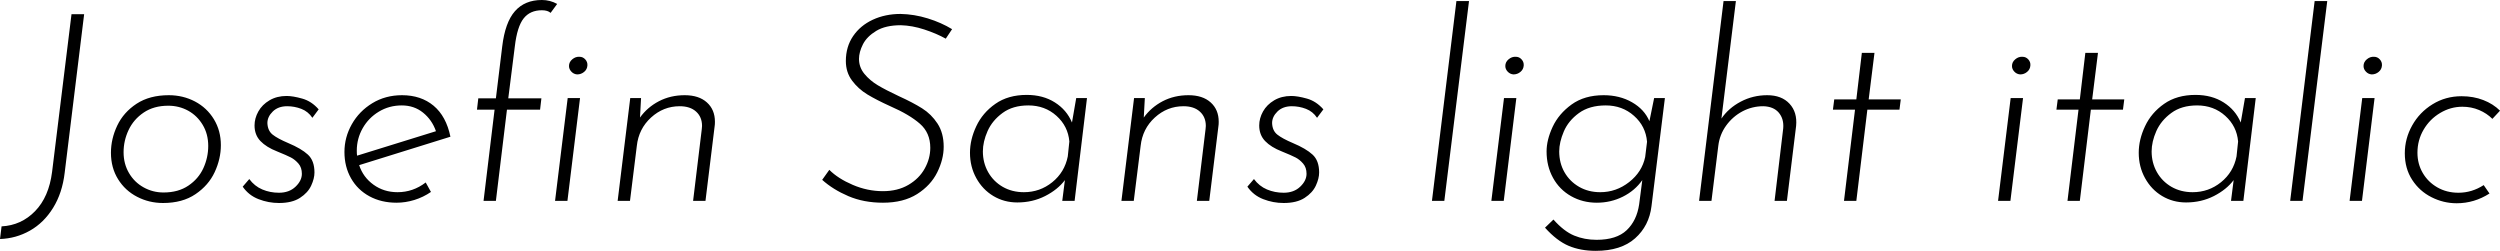 <svg xmlns="http://www.w3.org/2000/svg" viewBox="-2.88 44.992 684.576 68.688"><path d="M14.83 92.30Q14.18 97.84 11.66 101.91Q9.14 105.98 5.33 108.14Q1.51 110.30-2.88 110.44L-2.88 110.44L-2.45 106.98Q2.95 106.70 6.73 102.81Q10.51 98.92 11.38 92.08L11.38 92.08L16.70 48.88L20.16 48.88L14.83 92.30ZM41.76 100.58Q37.94 100.58 34.67 98.88Q31.39 97.19 29.45 94.06Q27.50 90.93 27.50 86.82L27.50 86.82Q27.50 83.01 29.23 79.37Q30.96 75.74 34.52 73.40Q38.09 71.06 43.34 71.06L43.34 71.06Q47.23 71.06 50.51 72.78Q53.78 74.51 55.69 77.64Q57.60 80.78 57.60 84.74L57.60 84.74Q57.60 88.48 55.91 92.12Q54.22 95.75 50.65 98.16Q47.09 100.58 41.76 100.58L41.76 100.58ZM41.90 97.70Q45.94 97.70 48.71 95.82Q51.48 93.95 52.81 91.04Q54.14 88.12 54.14 84.95L54.14 84.95Q54.14 81.71 52.63 79.19Q51.12 76.67 48.64 75.30Q46.15 73.94 43.20 73.94L43.20 73.94Q39.24 73.94 36.47 75.81Q33.70 77.68 32.33 80.60Q30.96 83.51 30.96 86.68L30.96 86.68Q30.96 89.85 32.44 92.37Q33.91 94.89 36.43 96.29Q38.95 97.70 41.90 97.70L41.90 97.70ZM73.51 100.58Q70.63 100.58 67.93 99.53Q65.23 98.49 63.58 96.11L63.58 96.11L65.38 94.02Q66.82 95.97 68.94 96.87Q71.06 97.77 73.51 97.77L73.51 97.77Q76.32 97.77 78.05 96.11Q79.78 94.46 79.78 92.58L79.78 92.58Q79.78 90.86 78.84 89.78Q77.90 88.70 76.79 88.12Q75.67 87.54 73.01 86.46L73.01 86.46Q70.06 85.31 68.44 83.62Q66.82 81.93 66.82 79.34L66.82 79.34Q66.82 77.39 67.86 75.52Q68.90 73.65 70.92 72.46Q72.94 71.27 75.60 71.27L75.60 71.27Q77.33 71.27 79.88 71.99Q82.44 72.71 84.38 74.94L84.38 74.94L82.66 77.25Q81.50 75.52 79.63 74.80Q77.76 74.08 75.74 74.08L75.74 74.08Q73.30 74.08 71.82 75.52Q70.34 76.96 70.34 78.69L70.34 78.69Q70.42 80.78 71.78 81.86Q73.15 82.94 76.03 84.16L76.03 84.16Q79.63 85.67 81.43 87.33Q83.23 88.98 83.23 92.22L83.23 92.22Q83.23 93.88 82.33 95.82Q81.43 97.77 79.27 99.17Q77.11 100.58 73.51 100.58L73.51 100.58ZM105.98 97.62Q110.23 97.62 113.69 94.96L113.69 94.96L115.13 97.55Q113.04 98.99 110.59 99.75Q108.14 100.50 105.70 100.50L105.70 100.50Q101.52 100.50 98.28 98.74Q95.04 96.98 93.24 93.81Q91.44 90.64 91.44 86.61L91.44 86.61Q91.44 82.58 93.46 79.01Q95.47 75.45 99.07 73.25Q102.67 71.06 107.21 71.06L107.21 71.06Q112.39 71.06 115.85 73.94Q119.30 76.82 120.46 82.43L120.46 82.43L95.47 90.21Q96.55 93.52 99.40 95.57Q102.24 97.62 105.98 97.62L105.98 97.62ZM107.14 73.86Q103.68 73.86 100.87 75.56Q98.06 77.25 96.44 80.09Q94.82 82.94 94.82 86.25L94.82 86.25Q94.82 87.18 94.90 87.62L94.90 87.62L116.50 80.92Q115.42 77.82 112.97 75.84Q110.52 73.86 107.14 73.86L107.14 73.86ZM129.53 100L132.55 75.02L127.73 75.02L128.09 71.92L132.91 71.92L134.64 57.74Q135.43 51.11 138.13 48.05Q140.83 44.99 145.51 44.99L145.51 44.99Q147.74 44.99 149.69 46.07L149.69 46.07L147.89 48.52Q147.10 47.80 145.51 47.80L145.51 47.80Q142.27 47.80 140.51 50.03Q138.74 52.26 138.10 57.66L138.10 57.66L136.30 71.92L145.37 71.92L145.01 75.02L135.94 75.02L132.91 100L129.53 100ZM152.93 63.06Q152.93 61.98 153.83 61.23Q154.73 60.47 155.81 60.54L155.81 60.54Q156.74 60.54 157.39 61.26Q158.04 61.98 157.97 62.92L157.97 62.92Q157.90 64.00 157.07 64.68Q156.24 65.37 155.16 65.37L155.16 65.37Q154.22 65.30 153.58 64.61Q152.93 63.93 152.93 63.06L152.93 63.06ZM152.57 71.85L155.95 71.85L152.50 100L149.11 100L152.57 71.85ZM184.61 71.06Q188.50 71.06 190.69 73.04Q192.89 75.02 192.89 78.33L192.89 78.33Q192.89 79.12 192.82 79.48L192.82 79.48L190.30 100L186.91 100L189.29 80.34L189.36 79.48Q189.36 77.03 187.74 75.56Q186.12 74.08 183.24 74.08L183.24 74.08Q178.78 74.08 175.39 77.18Q172.01 80.27 171.50 84.95L171.50 84.95L169.63 100L166.25 100L169.70 71.85L172.66 71.85L172.37 77.18Q174.38 74.37 177.55 72.71Q180.72 71.06 184.61 71.06L184.61 71.06ZM256.10 55.58Q253.51 54.14 250.20 53.06Q246.89 51.98 243.79 51.90L243.79 51.90Q239.62 51.90 237.06 53.45Q234.50 55.00 233.42 57.12Q232.34 59.25 232.34 61.12L232.34 61.12Q232.34 63.42 233.82 65.22Q235.30 67.02 237.46 68.32Q239.62 69.62 243.29 71.34L243.29 71.34Q247.10 73.07 249.62 74.66Q252.14 76.24 253.84 78.83Q255.53 81.42 255.53 85.17L255.53 85.17Q255.53 88.62 253.76 92.19Q252 95.75 248.26 98.13Q244.51 100.50 238.90 100.50L238.90 100.50Q233.64 100.50 229.43 98.70Q225.22 96.90 222.26 94.24L222.26 94.24L224.21 91.50Q226.58 93.88 230.62 95.61Q234.65 97.34 238.90 97.34L238.90 97.34Q242.93 97.34 245.88 95.61Q248.83 93.88 250.34 91.14Q251.86 88.41 251.86 85.46L251.86 85.46Q251.86 81.35 249.01 78.87Q246.17 76.38 240.91 74.08L240.91 74.08Q237.10 72.35 234.61 70.84Q232.13 69.33 230.44 67.06Q228.74 64.79 228.74 61.70L228.74 61.70Q228.74 57.81 230.72 54.89Q232.70 51.98 236.12 50.39Q239.54 48.81 243.72 48.81L243.72 48.81Q247.46 48.88 251.17 50.03Q254.88 51.18 257.83 52.98L257.83 52.98L256.10 55.58ZM291.82 71.85L294.77 71.85L291.38 100L288.00 100L288.72 94.31Q286.78 96.90 283.32 98.67Q279.86 100.43 275.69 100.43L275.69 100.43Q272.09 100.43 269.14 98.67Q266.18 96.90 264.46 93.77Q262.73 90.64 262.73 86.82L262.73 86.82Q262.73 83.22 264.46 79.55Q266.18 75.88 269.68 73.43Q273.17 70.98 278.28 70.98L278.28 70.98Q282.74 70.98 285.98 73.04Q289.22 75.09 290.66 78.54L290.66 78.54L291.82 71.85ZM289.51 87.83L289.94 83.73Q289.58 79.55 286.42 76.71Q283.25 73.86 278.71 73.86L278.71 73.86Q274.46 73.86 271.66 75.92Q268.85 77.97 267.55 80.88Q266.26 83.80 266.26 86.46L266.26 86.46Q266.26 89.56 267.70 92.12Q269.14 94.67 271.69 96.15Q274.25 97.62 277.49 97.62L277.49 97.62Q281.88 97.62 285.26 94.89Q288.65 92.15 289.51 87.83L289.51 87.83ZM322.56 71.06Q326.45 71.06 328.64 73.04Q330.84 75.02 330.84 78.33L330.84 78.33Q330.84 79.12 330.77 79.48L330.77 79.48L328.25 100L324.86 100L327.24 80.34L327.31 79.48Q327.31 77.03 325.69 75.56Q324.07 74.08 321.19 74.08L321.19 74.08Q316.73 74.08 313.34 77.18Q309.96 80.27 309.46 84.95L309.46 84.95L307.58 100L304.20 100L307.66 71.85L310.61 71.85L310.32 77.18Q312.34 74.37 315.50 72.71Q318.67 71.06 322.56 71.06L322.56 71.06ZM348.62 100.58Q345.74 100.58 343.04 99.53Q340.34 98.49 338.69 96.11L338.69 96.11L340.49 94.02Q341.93 95.97 344.05 96.87Q346.18 97.77 348.62 97.77L348.62 97.77Q351.43 97.77 353.16 96.11Q354.89 94.46 354.89 92.58L354.89 92.58Q354.89 90.86 353.95 89.78Q353.02 88.70 351.90 88.12Q350.78 87.54 348.12 86.46L348.12 86.46Q345.17 85.31 343.55 83.62Q341.93 81.93 341.93 79.34L341.93 79.34Q341.93 77.39 342.97 75.52Q344.02 73.65 346.03 72.46Q348.05 71.27 350.71 71.27L350.71 71.27Q352.44 71.27 355.00 71.99Q357.55 72.71 359.50 74.94L359.50 74.94L357.77 77.25Q356.62 75.52 354.74 74.80Q352.87 74.08 350.86 74.08L350.86 74.08Q348.41 74.08 346.93 75.52Q345.46 76.96 345.46 78.69L345.46 78.69Q345.53 80.78 346.90 81.86Q348.26 82.94 351.14 84.16L351.14 84.16Q354.74 85.67 356.54 87.33Q358.34 88.98 358.34 92.22L358.34 92.22Q358.34 93.88 357.44 95.82Q356.54 97.77 354.38 99.17Q352.22 100.58 348.62 100.58L348.62 100.58ZM395.93 45.28L399.38 45.28L392.62 100L389.23 100L395.93 45.28ZM408.96 71.85L412.34 71.85L408.89 100L405.50 100L408.96 71.85ZM409.32 63.06Q409.32 61.98 410.22 61.23Q411.12 60.47 412.20 60.54L412.20 60.54Q413.14 60.54 413.78 61.26Q414.43 61.98 414.36 62.92L414.36 62.92Q414.29 64.00 413.46 64.68Q412.63 65.37 411.55 65.37L411.55 65.37Q410.62 65.30 409.97 64.61Q409.32 63.93 409.32 63.06L409.32 63.06ZM450.07 71.85L453.02 71.85L449.35 101.44Q448.70 106.84 444.85 110.26Q441 113.68 434.09 113.68L434.09 113.68Q429.91 113.68 426.67 112.31Q423.43 110.94 420.19 107.34L420.19 107.34L422.50 105.11Q425.38 108.35 428.18 109.50Q430.99 110.66 434.30 110.66L434.30 110.66Q439.78 110.66 442.55 108.03Q445.32 105.40 445.97 100.94L445.97 100.94L446.83 94.31Q444.82 97.19 441.50 98.85Q438.19 100.50 434.38 100.50L434.38 100.50Q430.49 100.50 427.32 98.70Q424.15 96.90 422.39 93.70Q420.62 90.50 420.62 86.46L420.62 86.46Q420.62 83.30 422.28 79.73Q423.94 76.17 427.46 73.61Q430.99 71.06 436.25 71.06L436.25 71.06Q440.64 71.06 444.02 73Q447.41 74.94 448.78 78.18L448.78 78.18L450.07 71.85ZM447.62 87.98L448.13 83.80Q447.77 79.55 444.56 76.71Q441.36 73.86 436.82 73.86L436.82 73.86Q432.36 73.86 429.48 75.95Q426.60 78.04 425.34 80.99Q424.08 83.94 424.08 86.46L424.08 86.46Q424.08 89.63 425.52 92.15Q426.96 94.67 429.52 96.15Q432.07 97.62 435.31 97.62L435.31 97.62Q439.70 97.62 443.23 94.85Q446.76 92.08 447.62 87.98L447.62 87.98ZM481.03 71.06Q484.99 71.06 487.15 73.40Q489.31 75.74 488.95 79.48L488.95 79.48L486.43 100L483.05 100L485.42 80.13Q485.64 77.54 484.20 75.84Q482.76 74.15 479.95 74.08L479.95 74.08Q476.93 74.08 474.26 75.48Q471.60 76.89 469.80 79.37Q468 81.86 467.64 84.95L467.64 84.95L465.77 100L462.38 100L469.08 45.28L472.46 45.28L468.50 77.46Q470.45 74.58 473.80 72.82Q477.14 71.06 481.03 71.06L481.03 71.06ZM506.95 59.46L510.41 59.46L508.82 72.21L517.61 72.21L517.25 75.02L508.46 75.02L505.44 100L502.06 100L505.08 75.02L499.03 75.02L499.39 72.21L505.44 72.21L506.95 59.46ZM547.70 71.85L551.09 71.85L547.63 100L544.25 100L547.70 71.85ZM548.06 63.06Q548.06 61.98 548.96 61.23Q549.86 60.47 550.94 60.54L550.94 60.54Q551.88 60.54 552.53 61.26Q553.18 61.98 553.10 62.92L553.10 62.92Q553.03 64.00 552.20 64.68Q551.38 65.37 550.30 65.37L550.30 65.37Q549.36 65.30 548.71 64.61Q548.06 63.93 548.06 63.06L548.06 63.06ZM568.15 59.46L571.61 59.46L570.02 72.21L578.81 72.21L578.45 75.02L569.66 75.02L566.64 100L563.26 100L566.28 75.02L560.23 75.02L560.59 72.21L566.64 72.21L568.15 59.46ZM611.86 71.85L614.81 71.85L611.42 100L608.04 100L608.76 94.31Q606.82 96.90 603.36 98.67Q599.90 100.43 595.73 100.43L595.73 100.43Q592.13 100.43 589.18 98.67Q586.22 96.90 584.50 93.77Q582.77 90.64 582.77 86.82L582.77 86.82Q582.77 83.22 584.50 79.55Q586.22 75.88 589.72 73.43Q593.21 70.98 598.32 70.98L598.32 70.98Q602.78 70.98 606.02 73.04Q609.26 75.09 610.70 78.54L610.70 78.54L611.86 71.85ZM609.55 87.83L609.98 83.73Q609.62 79.55 606.46 76.71Q603.29 73.86 598.75 73.86L598.75 73.86Q594.50 73.86 591.70 75.92Q588.89 77.97 587.59 80.88Q586.30 83.80 586.30 86.46L586.30 86.46Q586.30 89.56 587.74 92.12Q589.18 94.67 591.73 96.15Q594.29 97.62 597.53 97.62L597.53 97.62Q601.92 97.62 605.30 94.89Q608.69 92.15 609.55 87.83L609.55 87.83ZM630.94 45.28L634.39 45.28L627.62 100L624.24 100L630.94 45.28ZM643.97 71.85L647.35 71.85L643.90 100L640.51 100L643.97 71.85ZM644.33 63.06Q644.33 61.98 645.23 61.23Q646.13 60.47 647.21 60.54L647.21 60.54Q648.14 60.54 648.79 61.26Q649.44 61.98 649.37 62.92L649.37 62.92Q649.30 64.00 648.47 64.68Q647.64 65.37 646.56 65.37L646.56 65.37Q645.62 65.30 644.98 64.61Q644.33 63.93 644.33 63.06L644.33 63.06ZM678.82 97.98Q674.64 100.65 669.82 100.65L669.82 100.65Q666.22 100.65 662.94 98.99Q659.66 97.34 657.65 94.24Q655.63 91.14 655.63 86.97L655.63 86.97Q655.63 82.94 657.65 79.34Q659.66 75.74 663.23 73.54Q666.79 71.34 671.18 71.34L671.18 71.34Q674.42 71.34 677.12 72.39Q679.82 73.43 681.70 75.30L681.70 75.30L679.61 77.54Q678.10 76.02 675.97 75.12Q673.85 74.22 671.40 74.22L671.40 74.22Q668.16 74.22 665.32 75.92Q662.47 77.61 660.78 80.49Q659.09 83.37 659.09 86.82L659.09 86.82Q659.09 89.85 660.53 92.33Q661.97 94.82 664.52 96.29Q667.08 97.77 670.32 97.77L670.32 97.77Q673.99 97.77 677.23 95.68L677.23 95.68L678.82 97.98Z"/></svg>